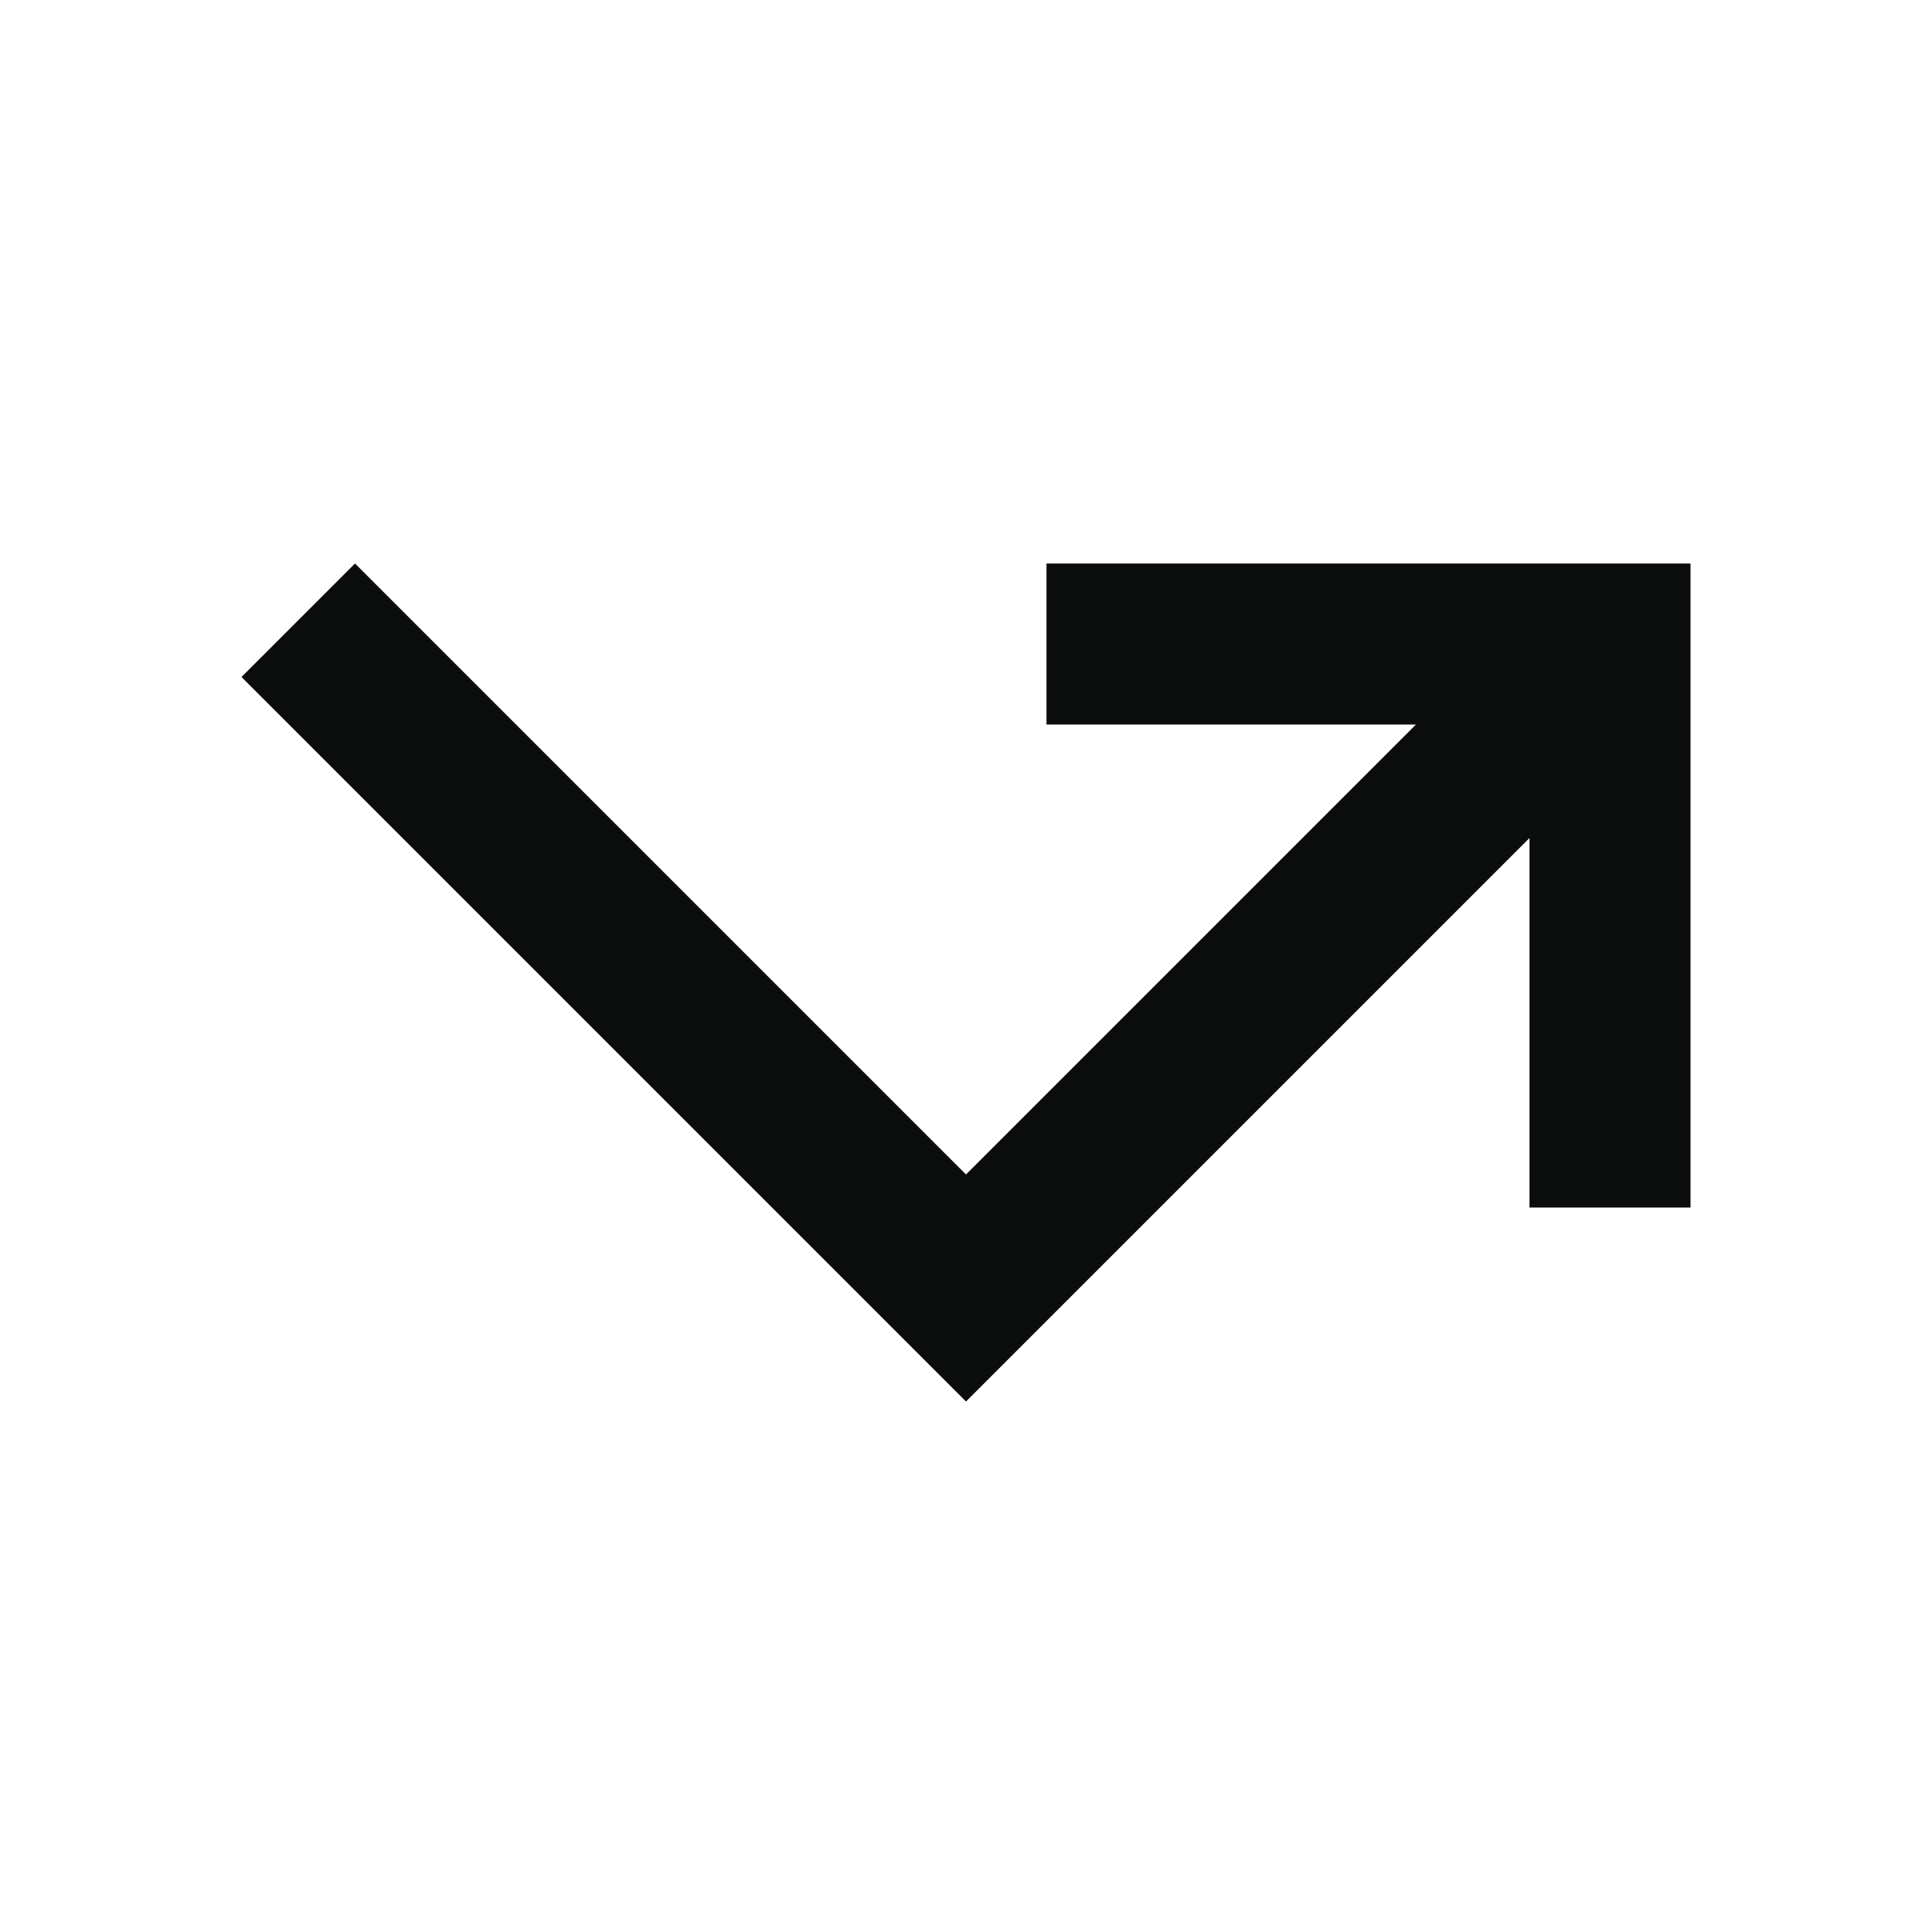 <svg width="24" height="24" viewBox="0 0 24 24" fill="none" xmlns="http://www.w3.org/2000/svg">
<g clip-path="url(#clip0_105_2005)">
<path d="M3 8.41L12 17.41L19 10.41V15H21V7H13V9H17.59L12 14.59L4.41 7L3 8.41Z" fill="#0B0C0C"/>
</g>
<defs>
<clipPath id="clip0_105_2005">
<rect width="24" height="24" fill="white"/>
</clipPath>
</defs>
</svg>
